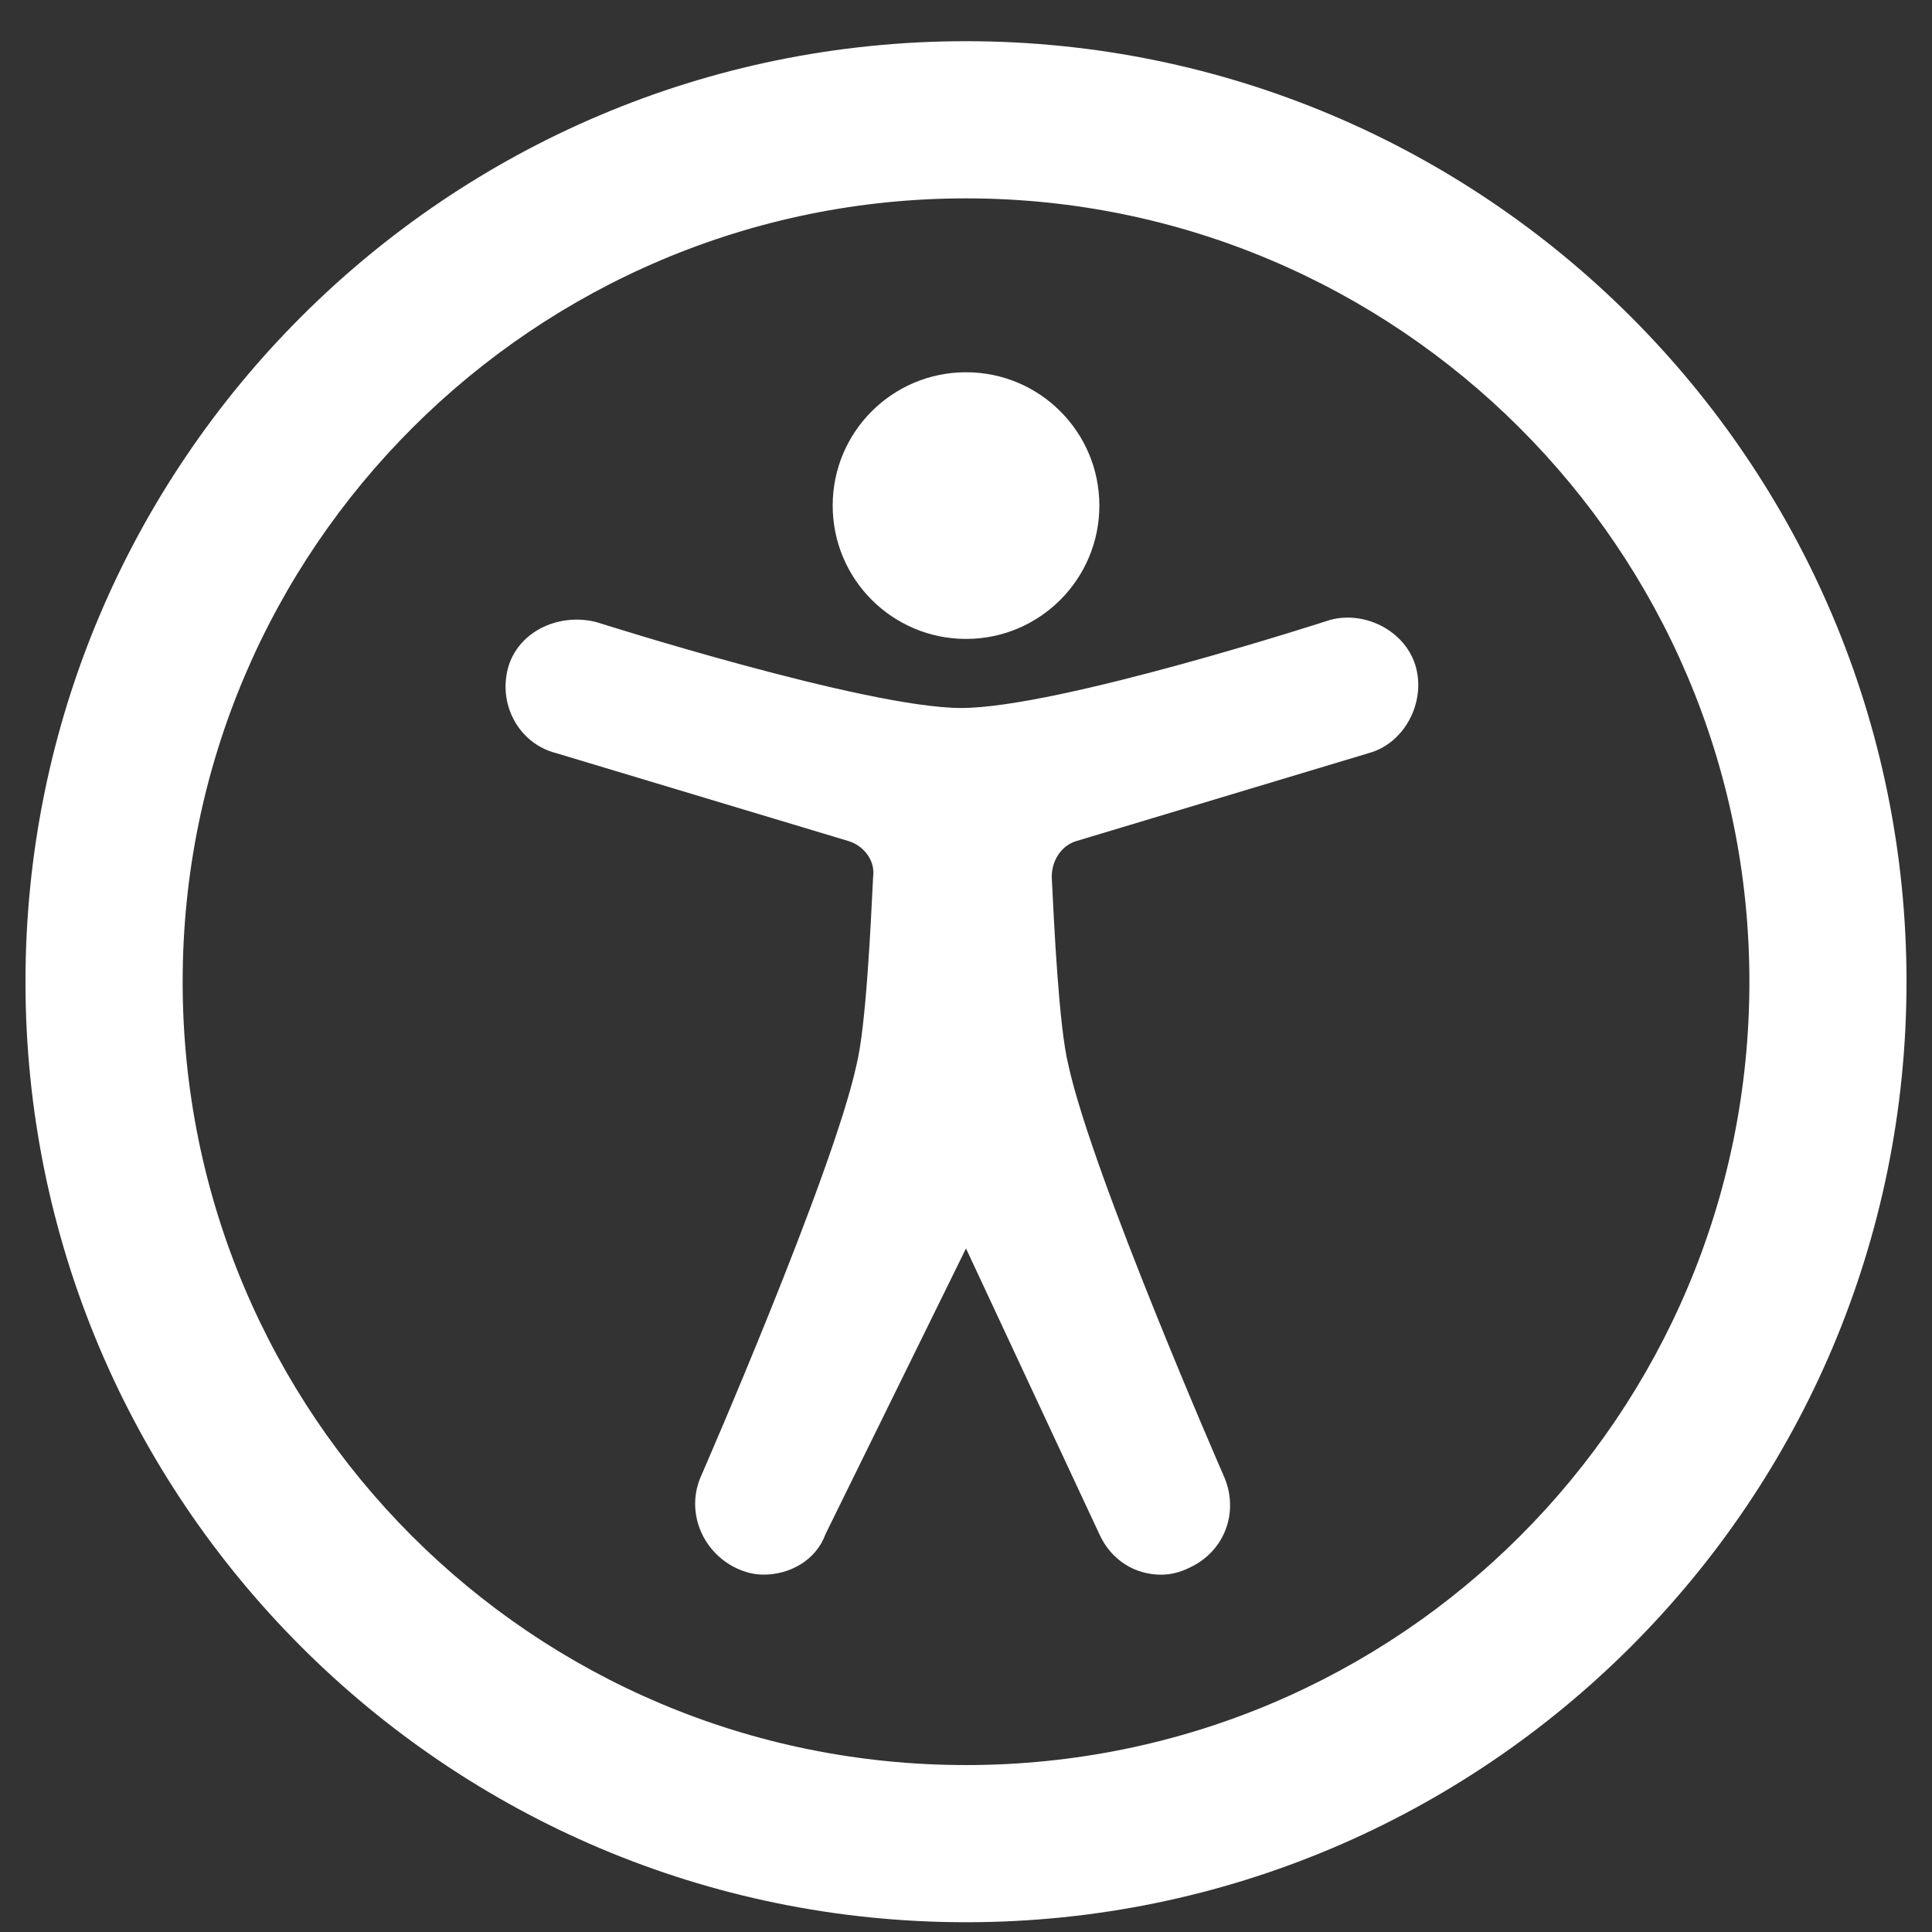 <svg width="37" height="37" viewBox="0 0 37 37" fill="none" xmlns="http://www.w3.org/2000/svg">
<rect x="0" y="0" width="37" height="37" fill="#333333" stroke="none"/>
<path d="M21.054 29.381C21.282 29.883 21.738 30.157 22.239 30.157C22.422 30.157 22.604 30.111 22.786 30.02C23.47 29.701 23.744 28.925 23.425 28.241C23.425 28.241 20.917 22.496 20.461 20.398C20.279 19.669 20.187 17.708 20.142 16.796C20.142 16.477 20.324 16.203 20.598 16.112L26.206 14.425C26.89 14.243 27.301 13.467 27.118 12.783C26.936 12.1 26.16 11.689 25.477 11.871C25.477 11.871 20.278 13.559 18.409 13.559C16.585 13.559 11.432 11.917 11.432 11.917C10.748 11.735 9.972 12.054 9.745 12.738C9.517 13.467 9.927 14.242 10.657 14.425L16.265 16.112C16.539 16.203 16.767 16.477 16.721 16.796C16.676 17.708 16.585 19.669 16.402 20.398C15.946 22.496 13.438 28.241 13.438 28.241C13.119 28.925 13.438 29.701 14.077 30.02C14.259 30.111 14.441 30.156 14.624 30.156C15.125 30.156 15.627 29.883 15.809 29.381L18.5 23.909L21.054 29.381Z" fill="white"/>
<path d="M21.054 9.682C21.054 11.093 19.911 12.236 18.501 12.236C17.09 12.236 15.947 11.093 15.947 9.682C15.947 8.272 17.09 7.129 18.501 7.129C19.911 7.129 21.054 8.272 21.054 9.682Z" fill="white"/>
<path d="M36.512 18.801C36.512 8.86 28.441 0.789 18.5 0.789C8.56 0.789 0.488 8.86 0.488 18.801C0.488 28.742 8.56 36.813 18.5 36.813C28.441 36.813 36.512 28.742 36.512 18.801ZM3.498 18.801C3.498 10.502 10.247 3.799 18.5 3.799C26.754 3.799 33.503 10.502 33.503 18.801C33.503 27.101 26.8 33.803 18.5 33.803C10.201 33.803 3.498 27.101 3.498 18.801V18.801Z" fill="white"/>
</svg>
